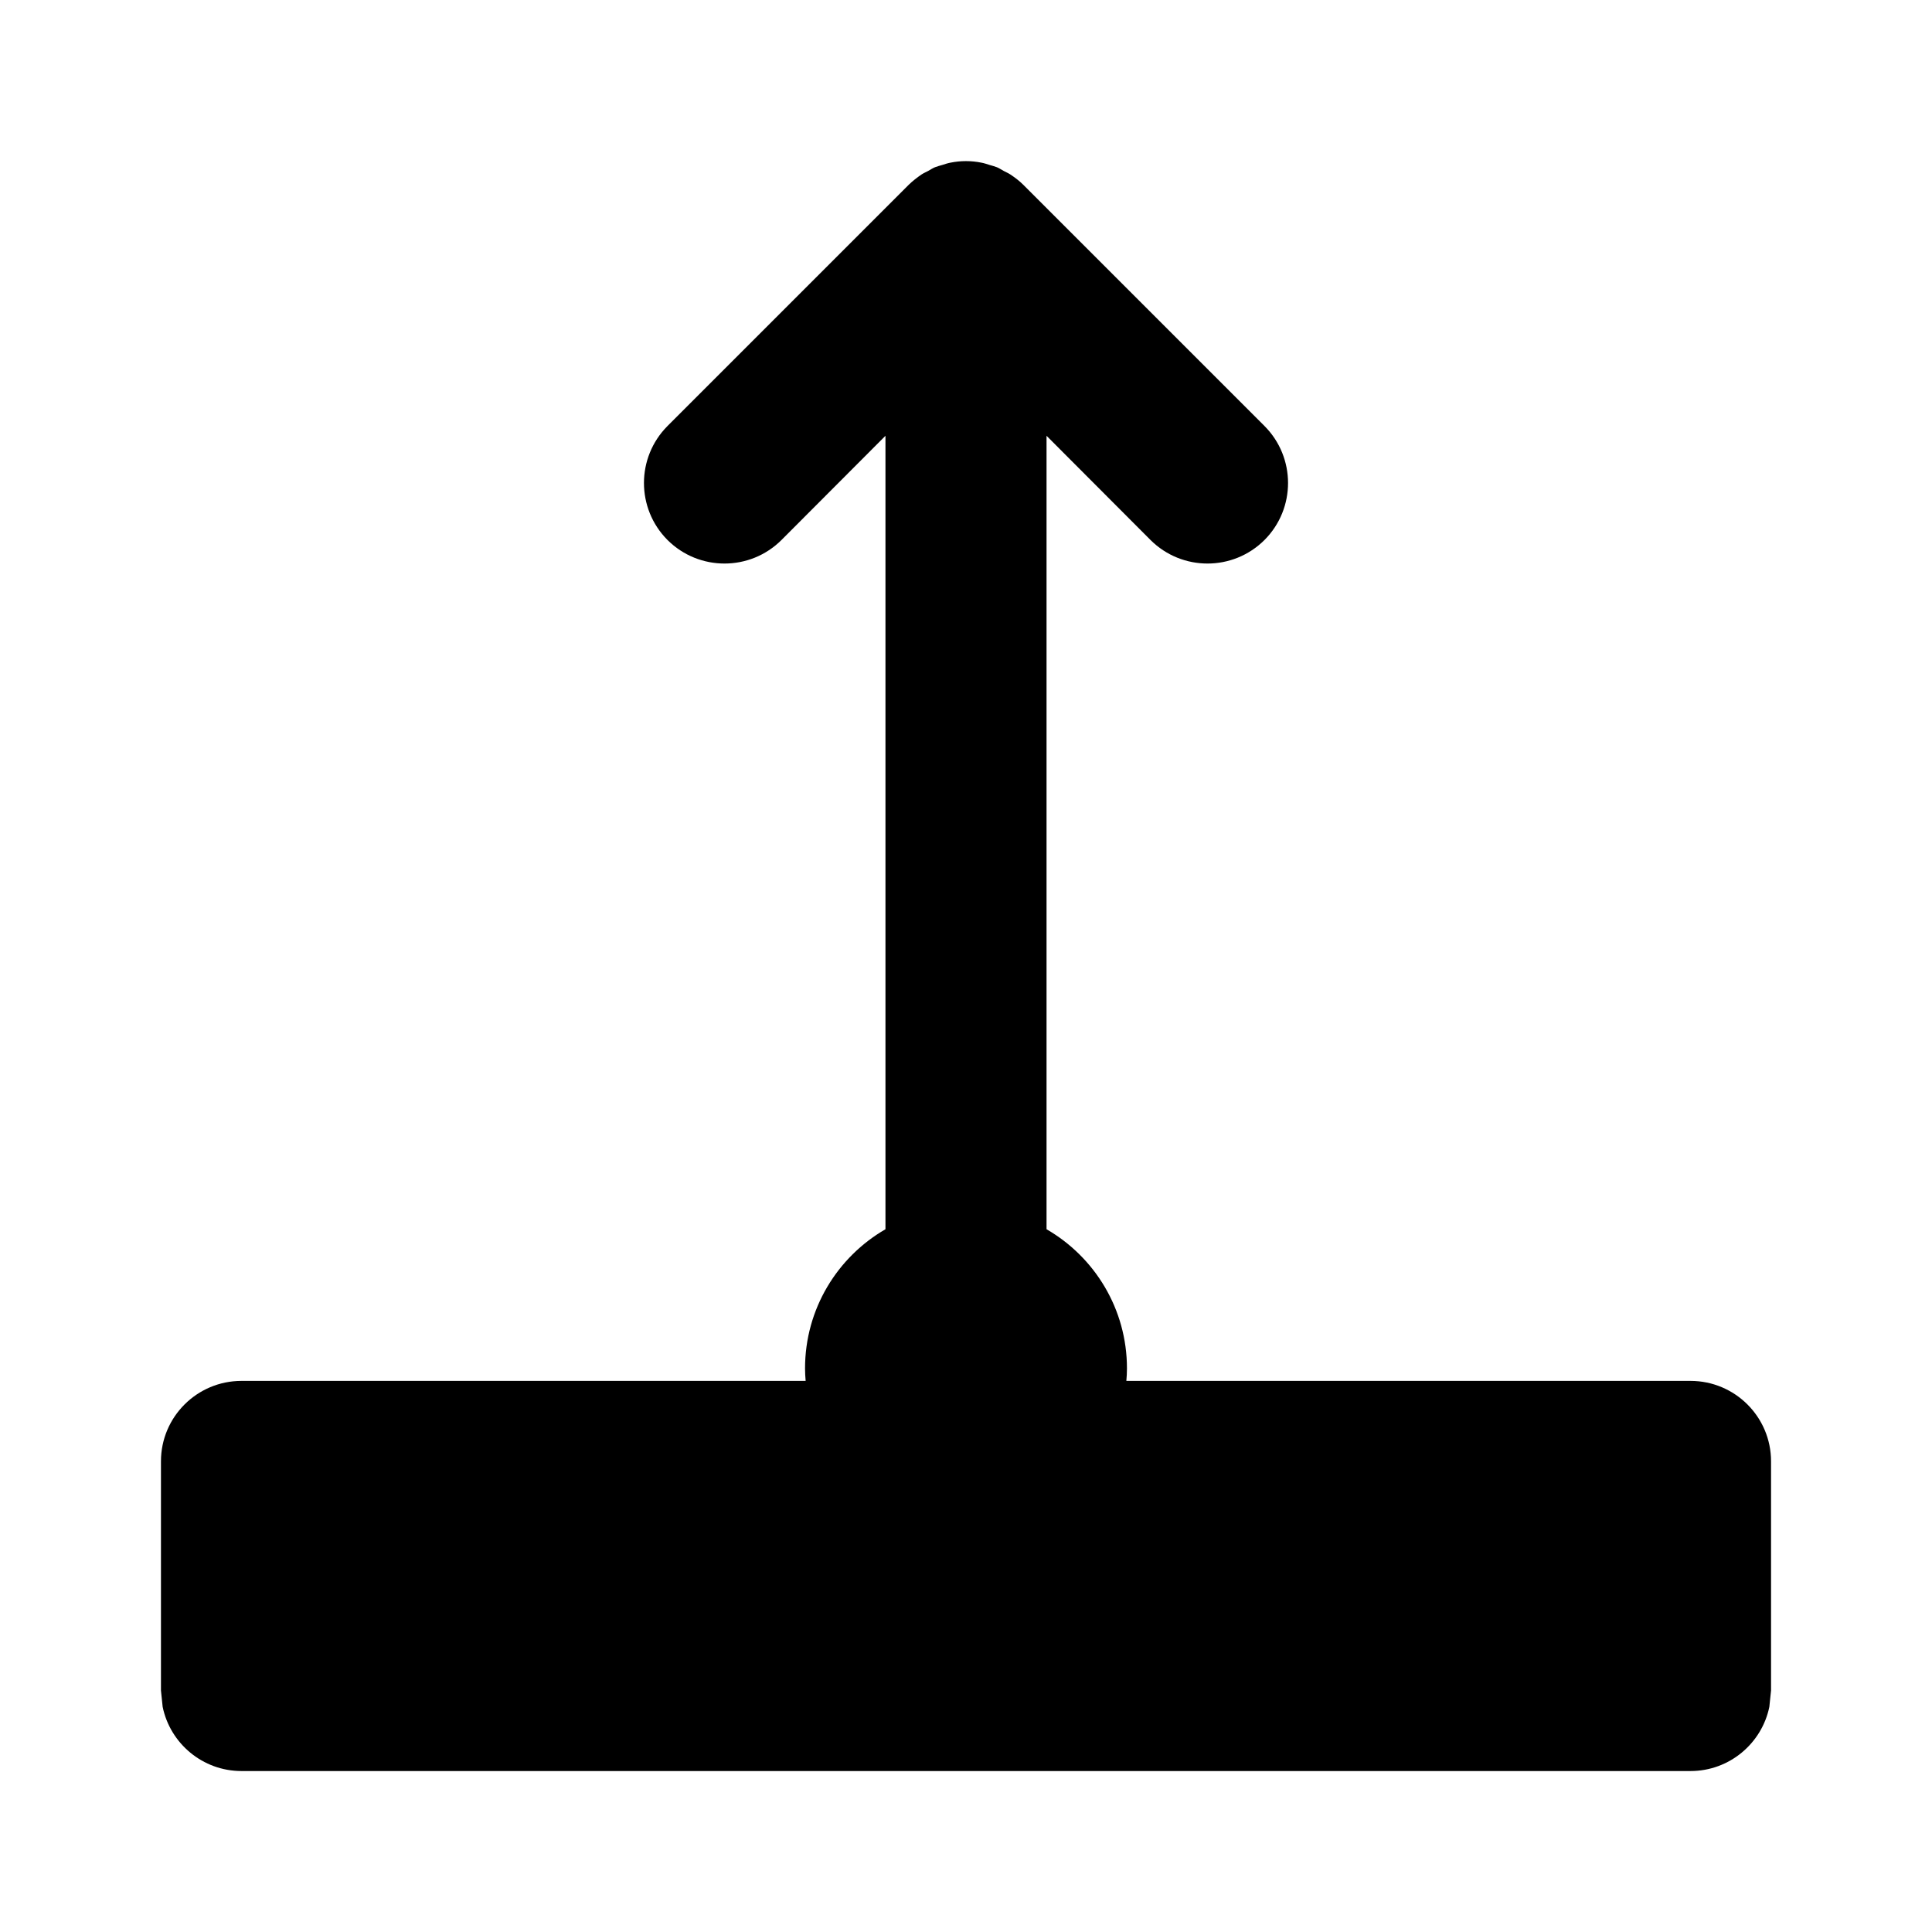 <svg xmlns="http://www.w3.org/2000/svg" viewBox="0 0 16 16">
  <path d="M7.872 1.347C7.956 1.33 8.043 1.33 8.127 1.347C8.15 1.351 8.173 1.359 8.195 1.366C8.215 1.372 8.236 1.377 8.256 1.385C8.276 1.393 8.294 1.406 8.313 1.416C8.332 1.426 8.351 1.434 8.369 1.446C8.406 1.471 8.441 1.497 8.472 1.528L10.472 3.528C10.732 3.789 10.732 4.211 10.472 4.472C10.211 4.732 9.789 4.732 9.528 4.472L8.667 3.609V10.18C9.065 10.41 9.333 10.84 9.333 11.333C9.333 11.367 9.331 11.402 9.328 11.436H14C14.368 11.436 14.667 11.734 14.667 12.102V14L14.653 14.135C14.591 14.438 14.322 14.667 14 14.667H2C1.678 14.667 1.409 14.438 1.347 14.135L1.333 14V12.102C1.333 11.734 1.632 11.436 2 11.436H6.672C6.669 11.402 6.667 11.367 6.667 11.333C6.667 10.84 6.935 10.41 7.333 10.18V3.609L6.472 4.472C6.211 4.732 5.789 4.732 5.528 4.472C5.268 4.211 5.268 3.789 5.528 3.528L7.528 1.528C7.559 1.498 7.594 1.471 7.63 1.446C7.648 1.434 7.667 1.426 7.686 1.416C7.705 1.406 7.723 1.393 7.743 1.385C7.763 1.377 7.784 1.372 7.804 1.366C7.826 1.359 7.849 1.351 7.872 1.347Z" />
</svg>